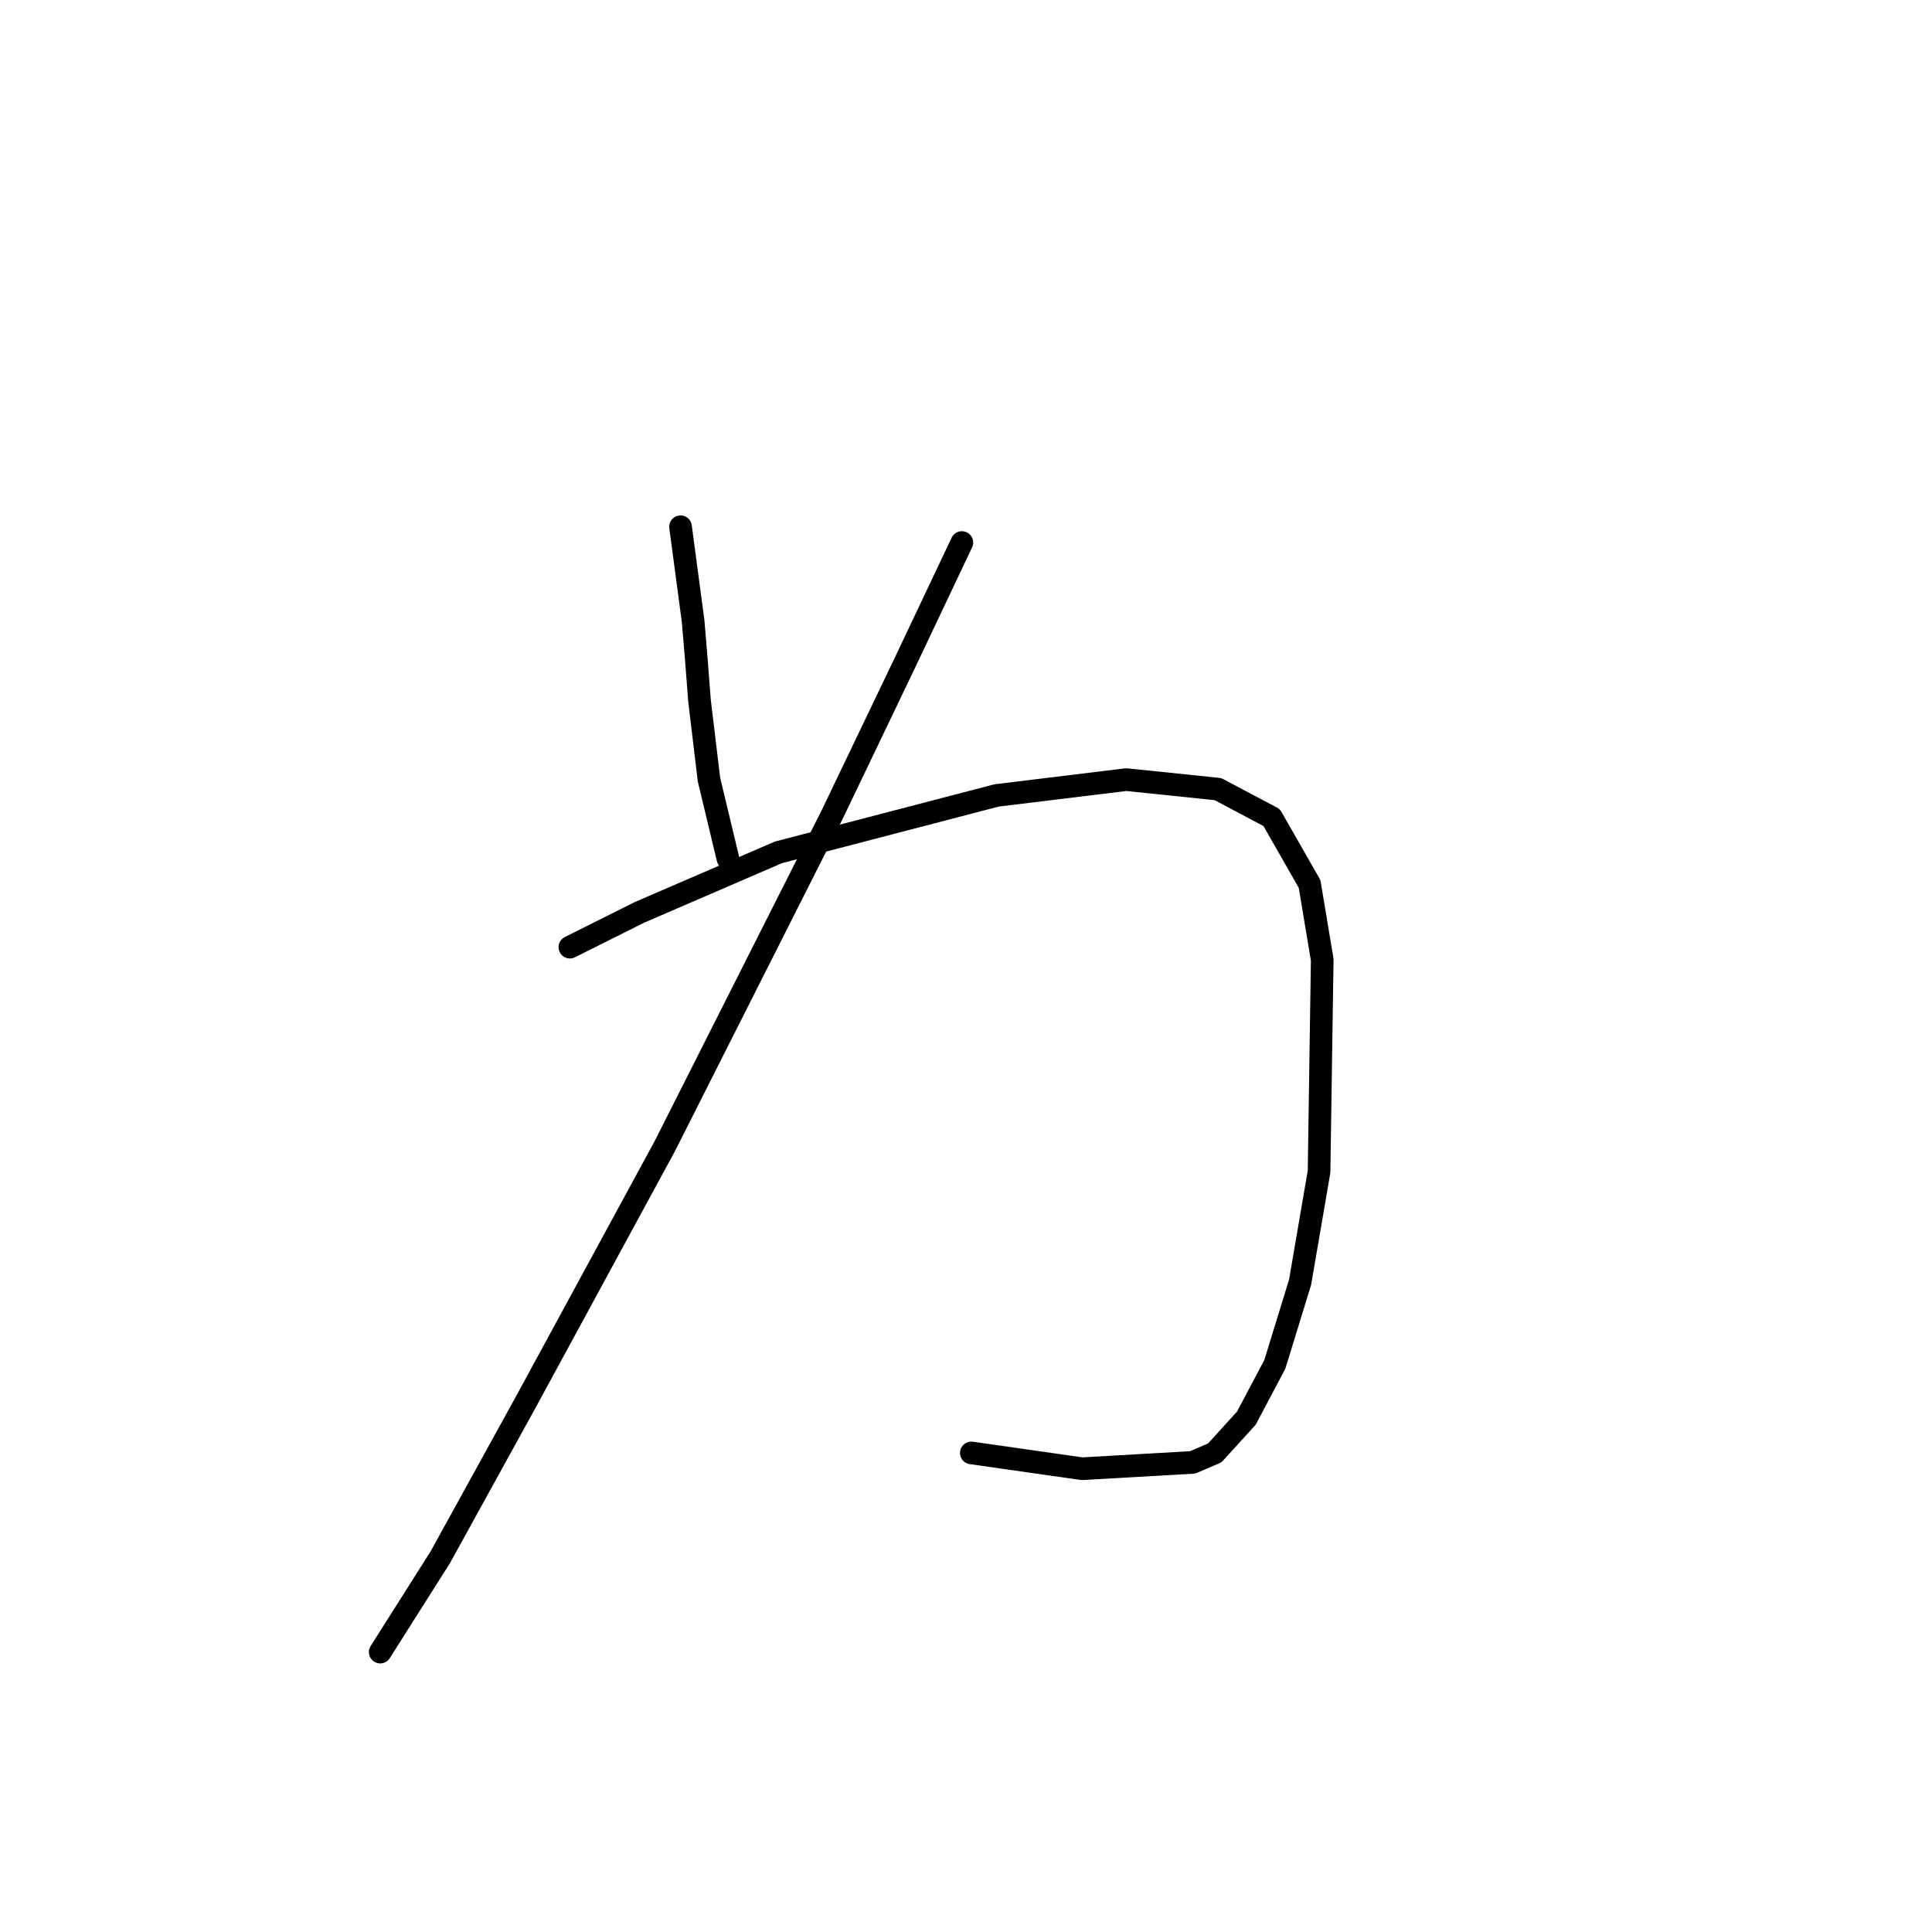 <?xml version="1.0" standalone="no"?>
    <svg width="256" height="256" xmlns="http://www.w3.org/2000/svg" version="1.1">
    <polyline stroke="black" stroke-width="3" stroke-linecap="round" fill="transparent" stroke-linejoin="round" points="90.174 69.795 91.849 82.361 92.268 87.387 92.687 92.832 93.943 103.303 96.456 113.775 96.456 113.775 " />
        <polyline stroke="black" stroke-width="3" stroke-linecap="round" fill="transparent" stroke-linejoin="round" points="127.452 71.889 119.912 87.806 110.279 107.911 88.079 151.891 69.65 185.818 58.341 206.342 50.382 218.908 50.382 218.908 " />
        <polyline stroke="black" stroke-width="3" stroke-linecap="round" fill="transparent" stroke-linejoin="round" points="75.514 125.503 84.729 120.895 103.158 112.937 132.059 105.398 149.232 103.303 161.379 104.56 168.5 108.33 173.526 117.126 175.201 127.178 174.783 155.242 172.269 169.902 168.919 180.792 165.149 187.912 160.96 192.52 158.028 193.776 143.368 194.614 128.708 192.52 128.708 192.52 " />
        </svg>